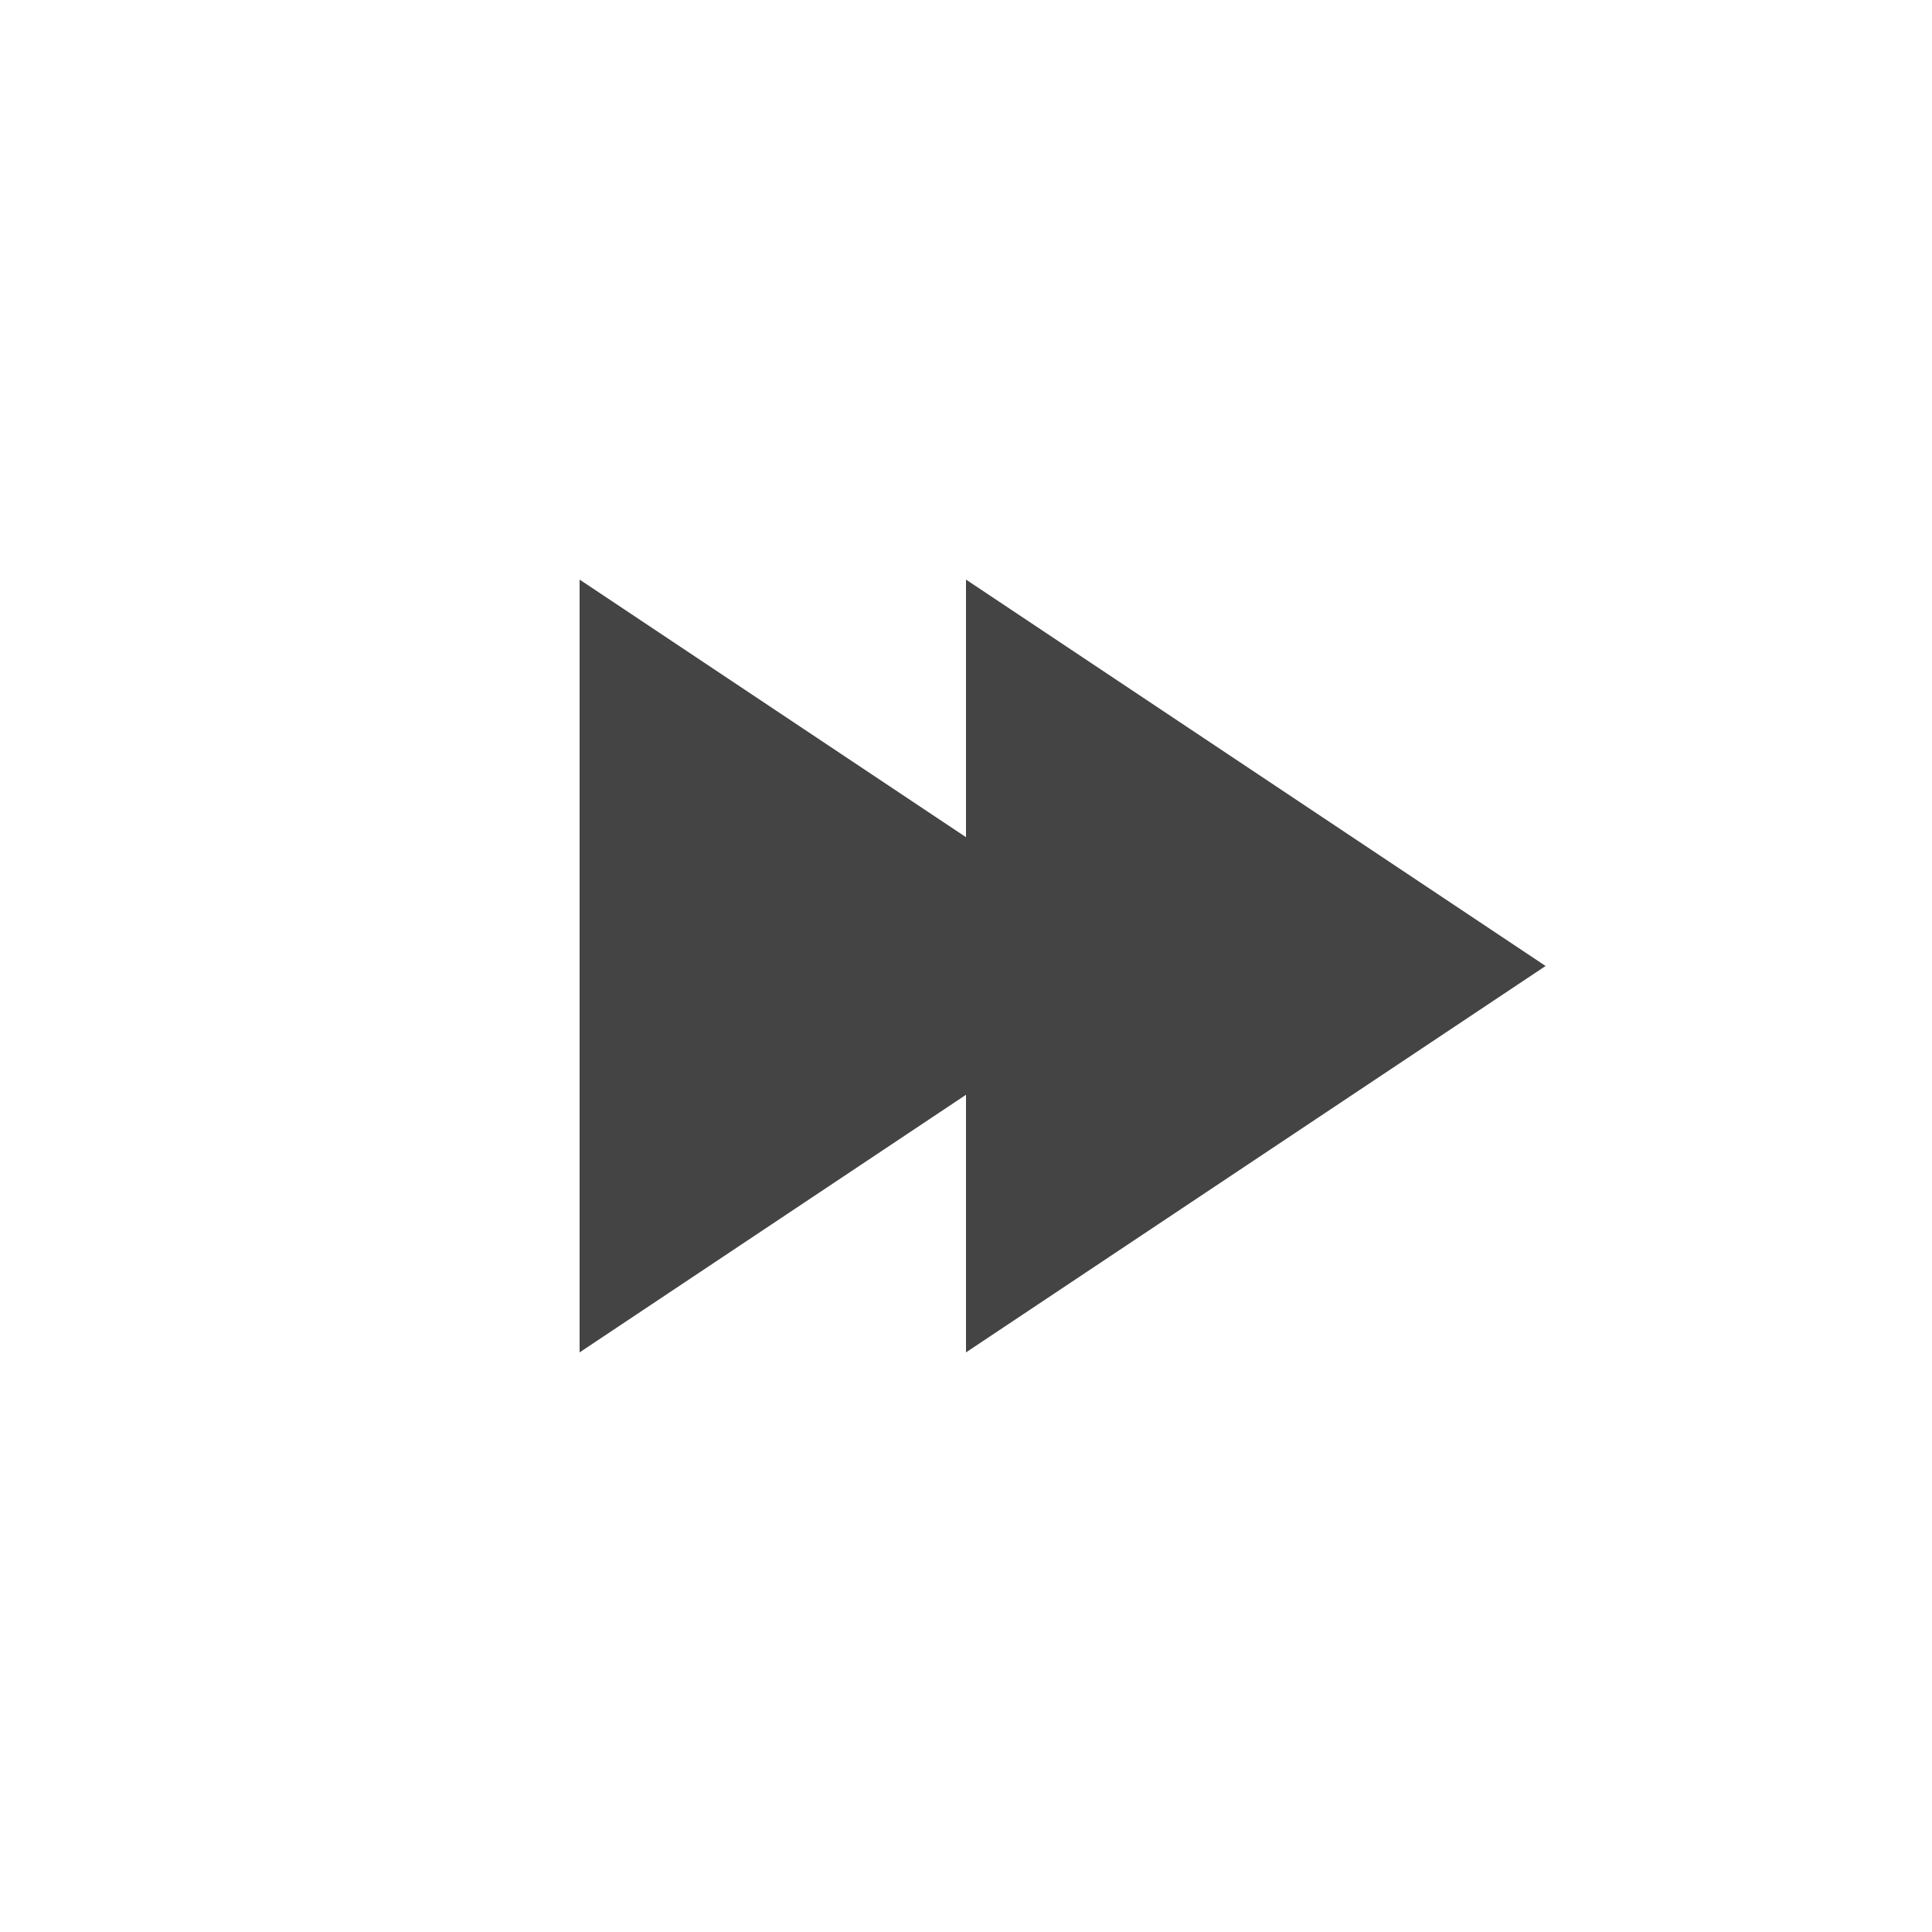 <svg width="20" height="20" viewBox="0 0 20 20" fill="none" xmlns="http://www.w3.org/2000/svg">
<path fill-rule="evenodd" clip-rule="evenodd" d="M10 6L16 10L10 14V6Z" fill="#444444"/>
<path fill-rule="evenodd" clip-rule="evenodd" d="M6 6L12 10L6 14V6Z" fill="#444444"/>
</svg>
